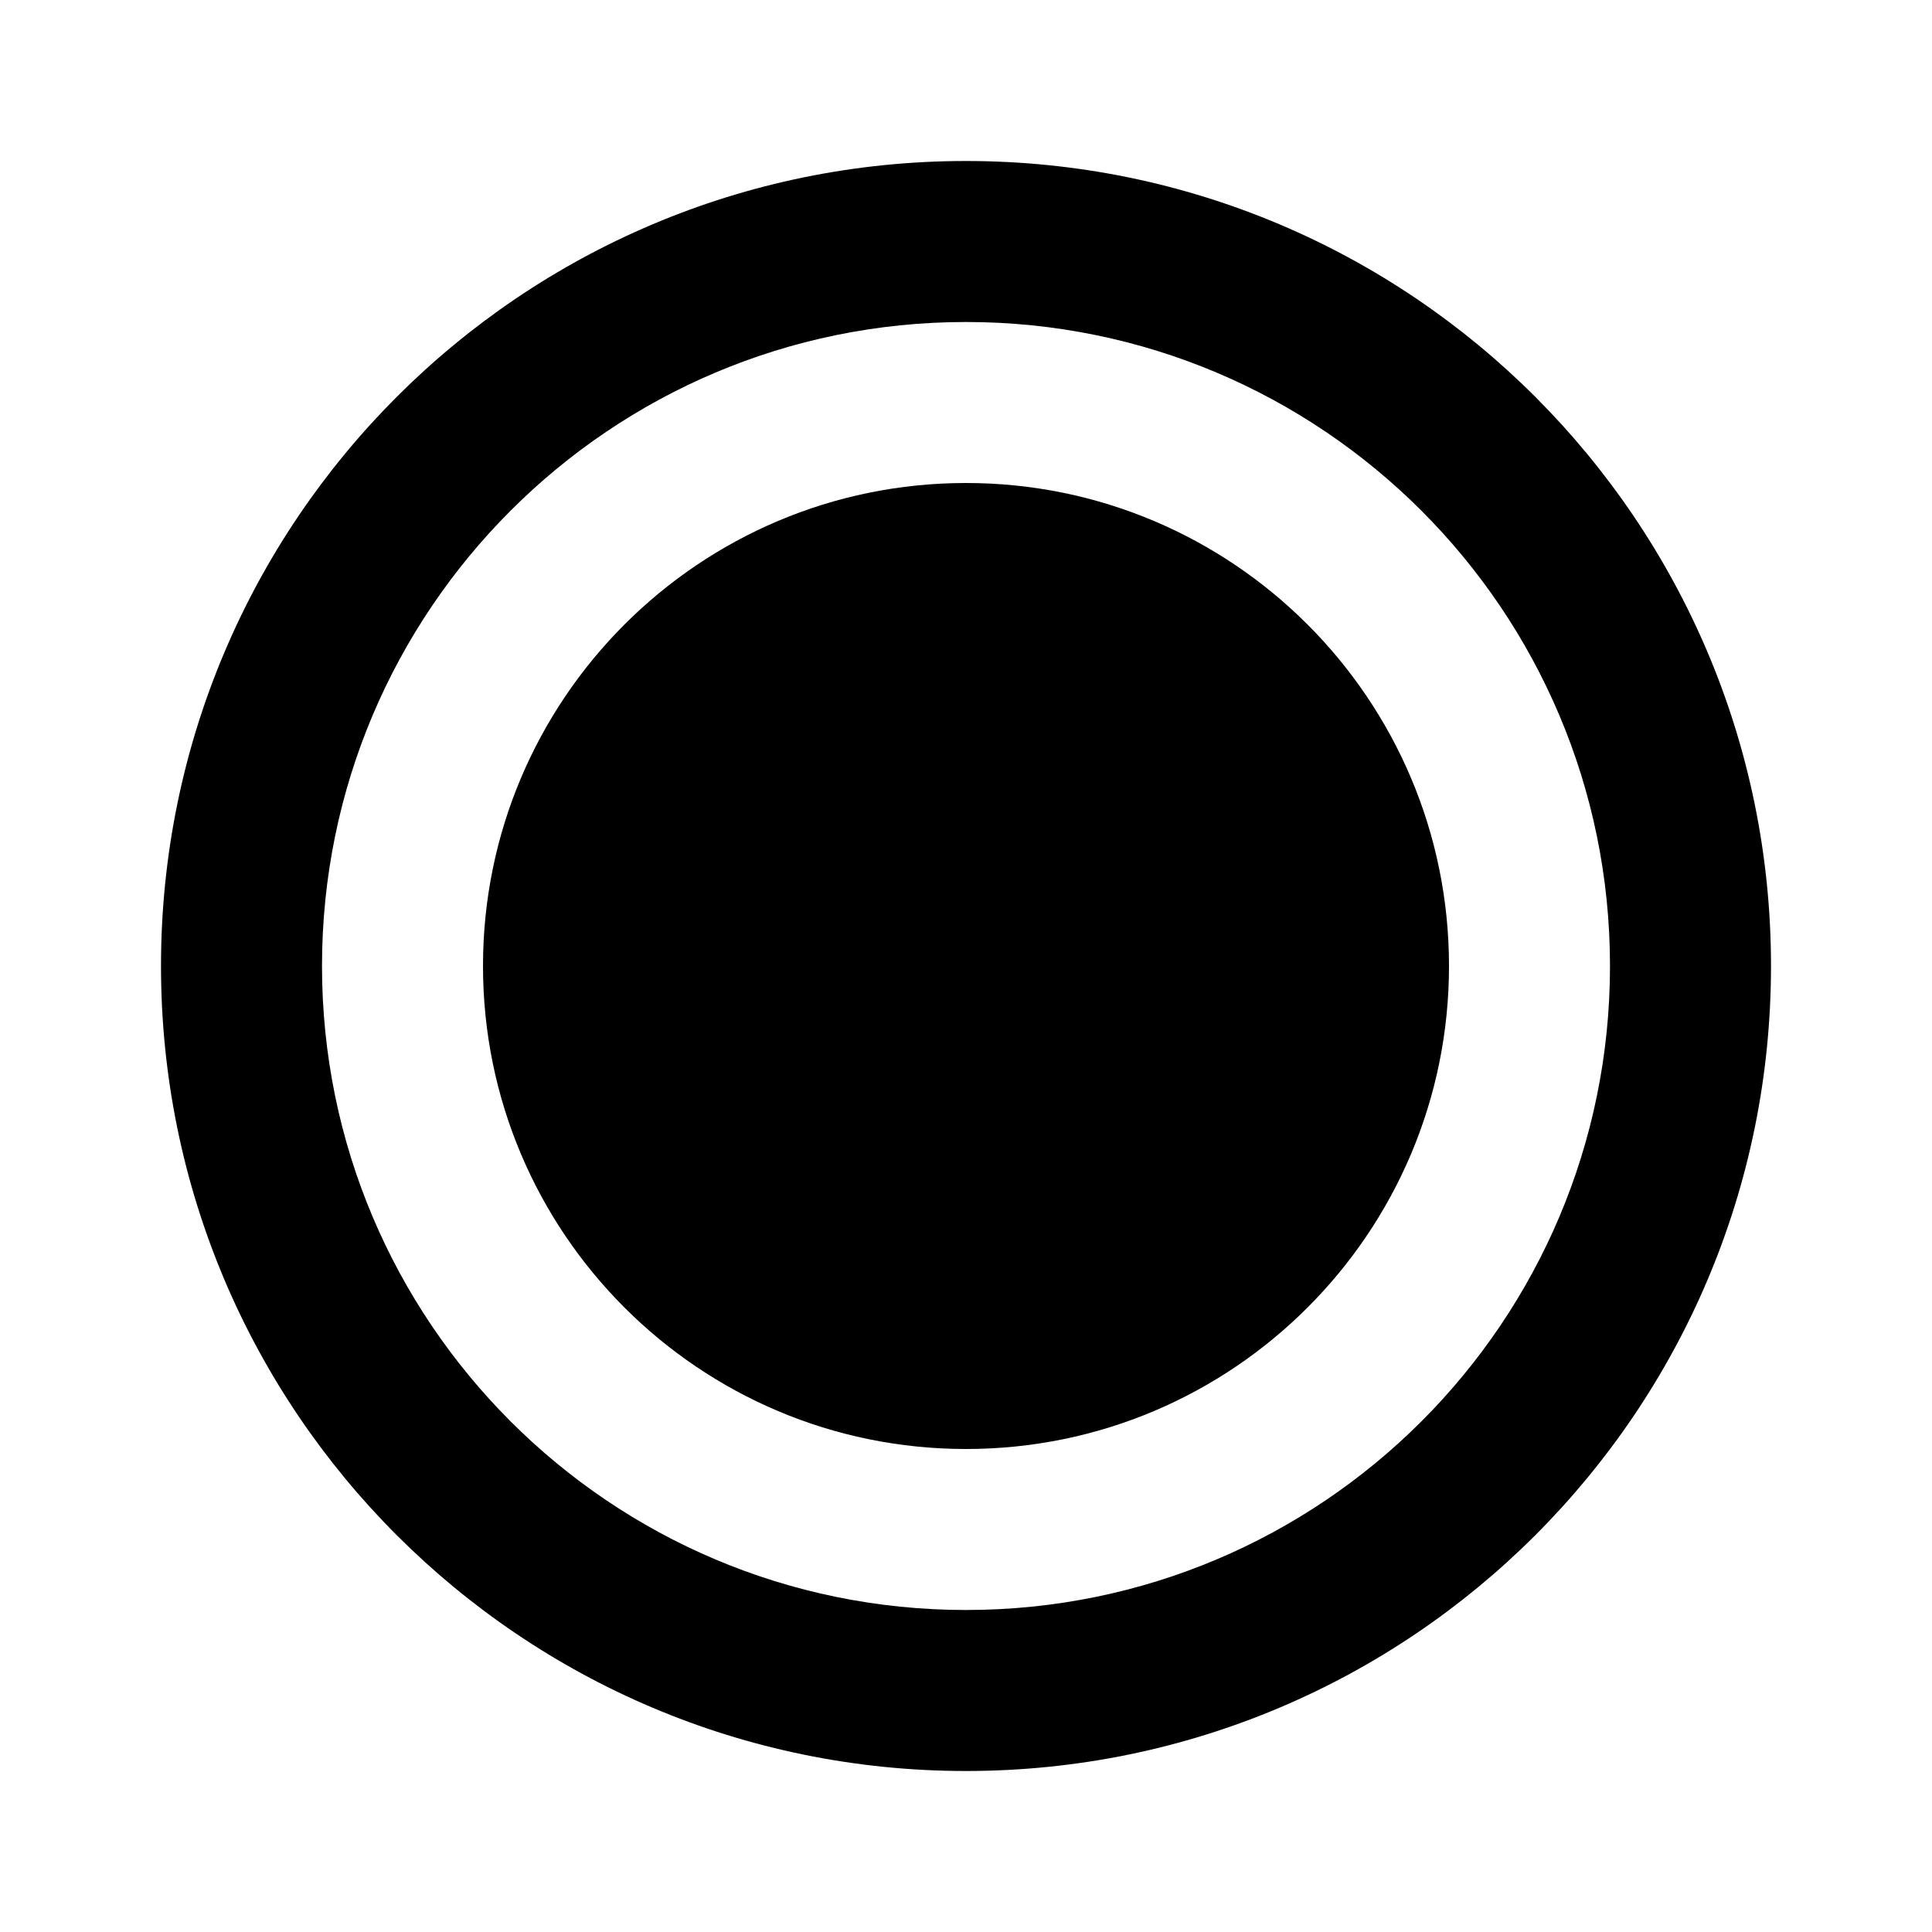 <svg width="12" height="12" viewBox="0 0 12 12" fill="none" xmlns="http://www.w3.org/2000/svg">
<path fill-rule="evenodd" clip-rule="evenodd" d="M6 2C3.791 2 2 3.791 2 6C2 8.21 3.791 10 6 10C8.209 10 10 8.21 10 6C10 3.791 8.209 2 6 2ZM1 6C1 3.239 3.239 1 6 1C8.762 1 11 3.239 11 6C11 8.762 8.762 11 6 11C3.239 11 1 8.762 1 6Z" fill="black"/>
<path fill-rule="evenodd" clip-rule="evenodd" d="M3 6C3 4.344 4.343 3 6 3C7.657 3 9 4.344 9 6C9 7.657 7.657 9 6 9C4.343 9 3 7.657 3 6Z" fill="black"/>
</svg>

